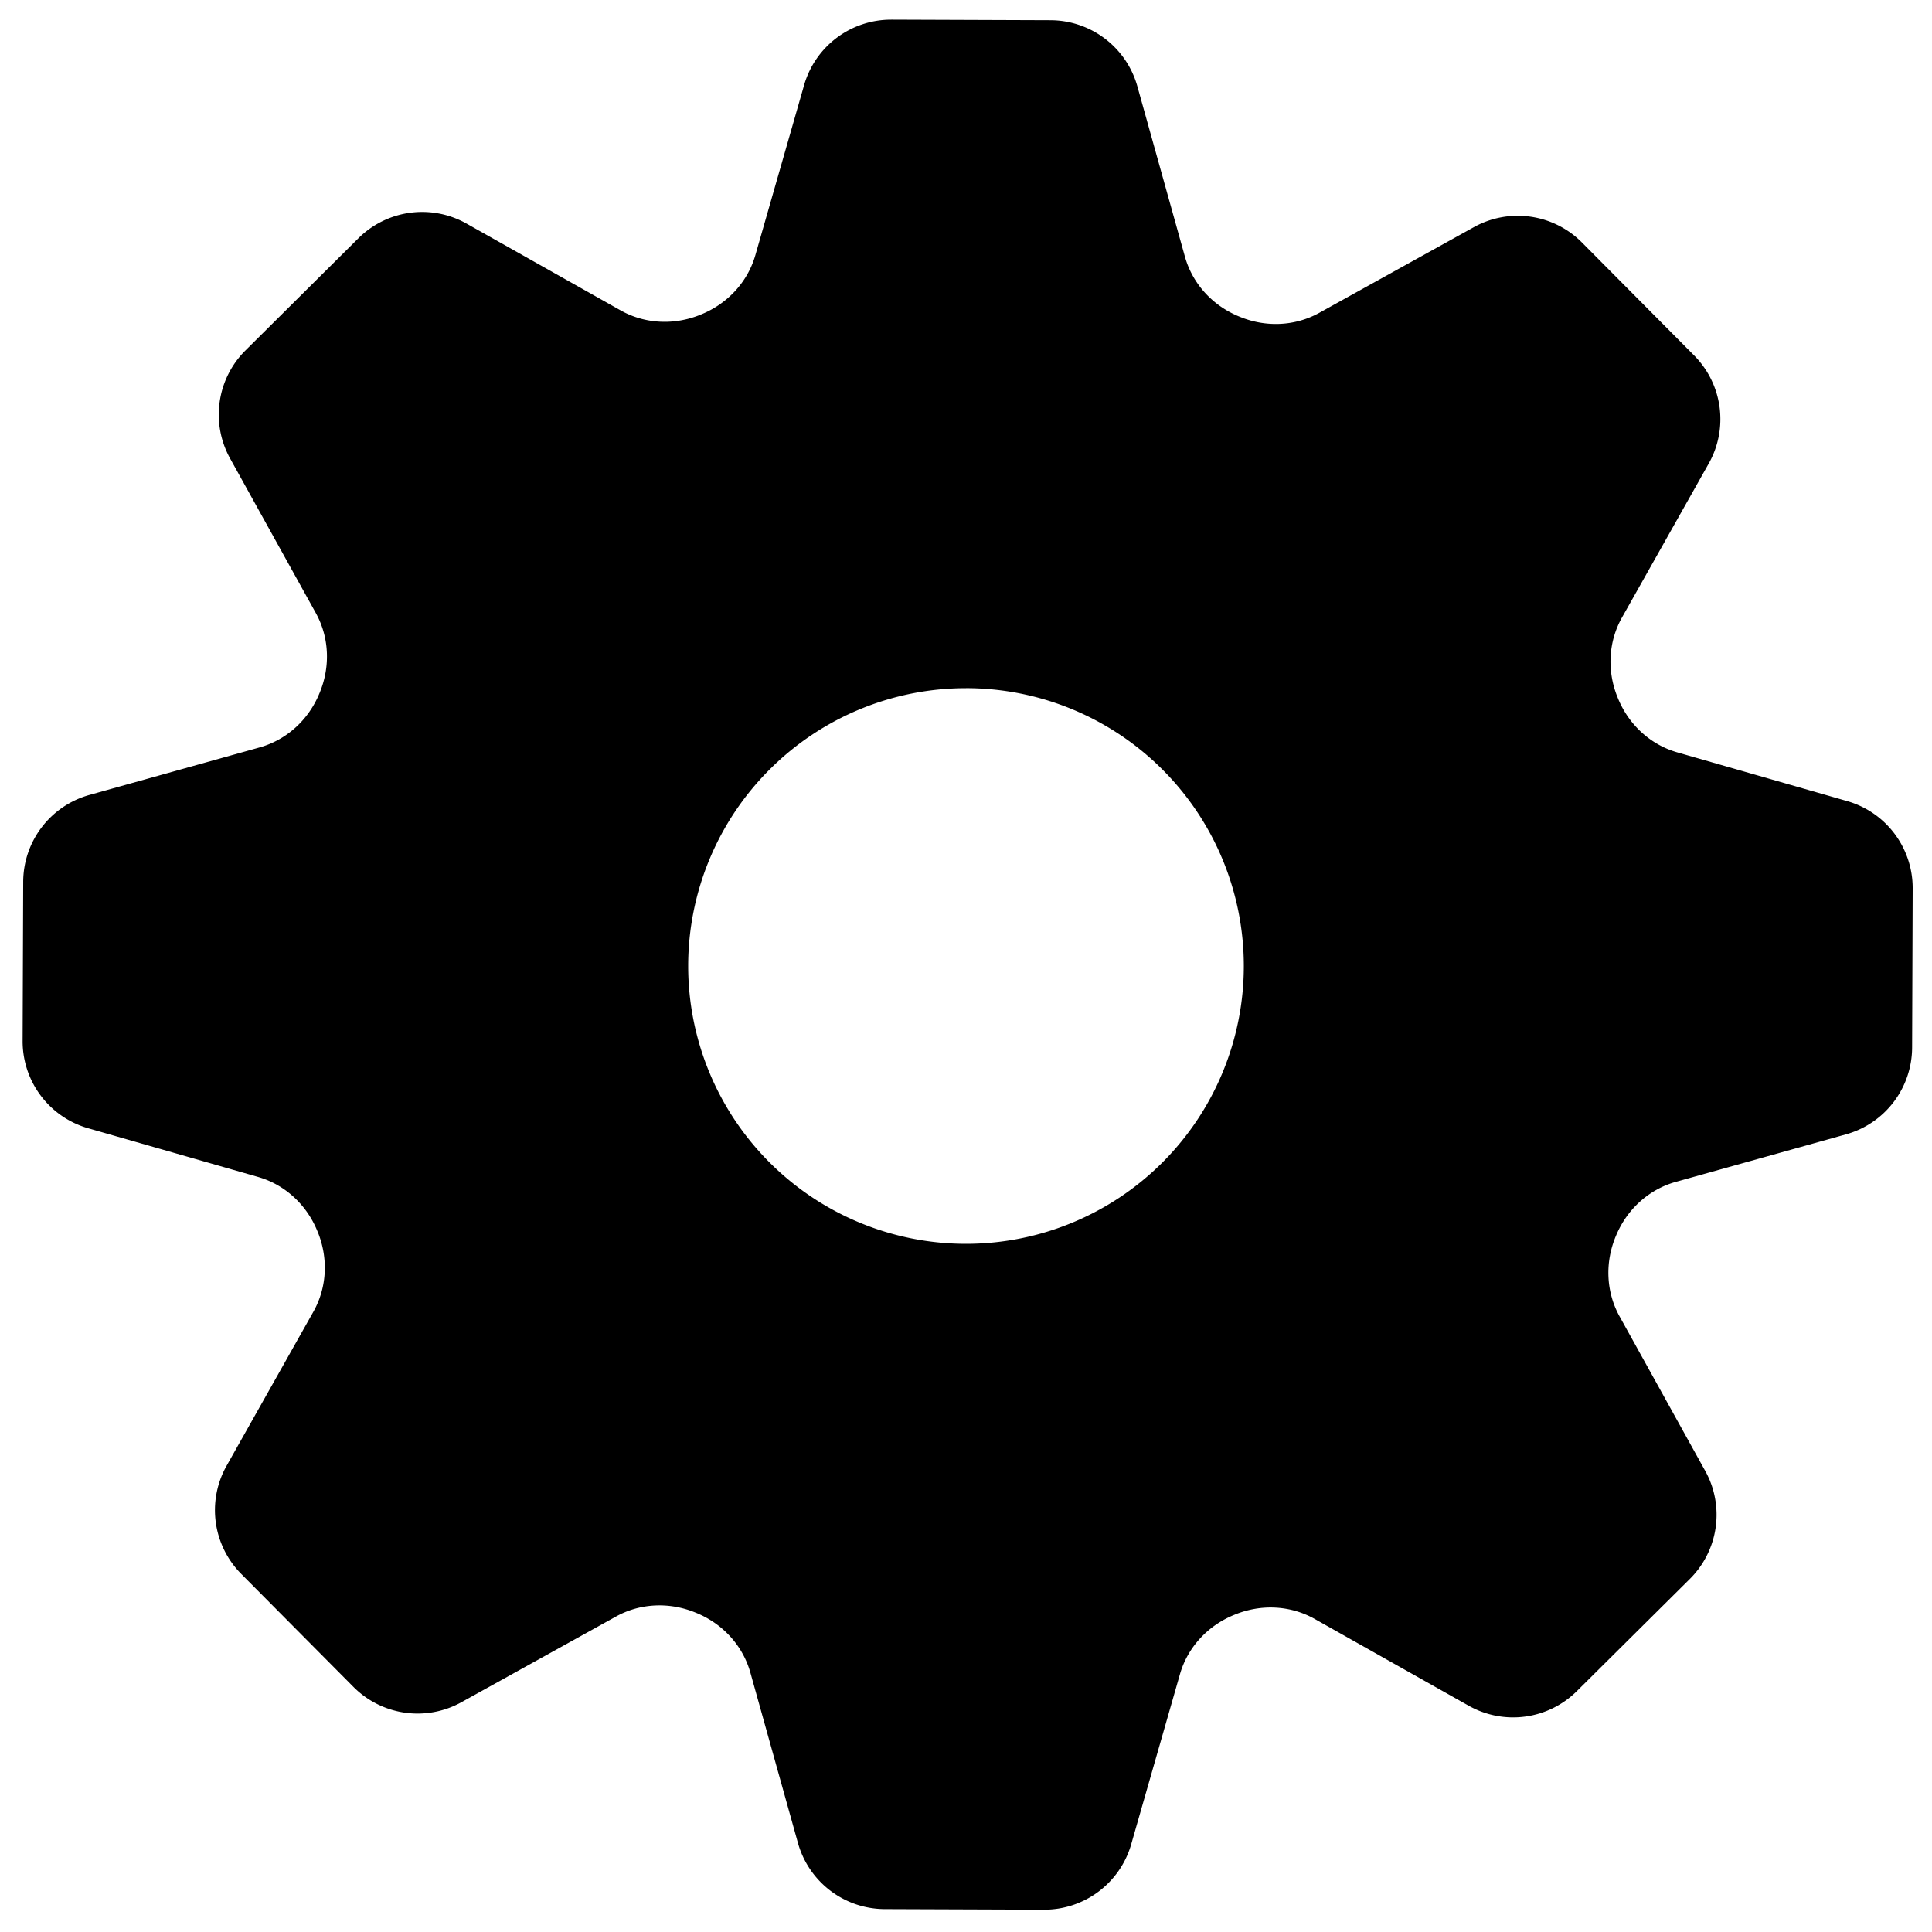 <svg xmlns="http://www.w3.org/2000/svg" width="100" height="100"><path d="M46.137 1.018a4.682 4.682 0 0 0-4.518 3.39l-2.52 8.793c-.402 1.404-1.446 2.518-2.798 3.07l-.043.018c-1.349.552-2.87.49-4.139-.225l-7.969-4.49a4.682 4.682 0 0 0-5.597.756l-5.846 5.807a4.682 4.682 0 0 0-.797 5.592l4.436 8c.706 1.274.757 2.796.195 4.14l-.018.043c-.56 1.348-1.683 2.383-3.09 2.776l-8.81 2.46a4.682 4.682 0 0 0-3.422 4.493l-.03 8.24a4.682 4.682 0 0 0 3.391 4.517l8.793 2.52c1.404.402 2.52 1.447 3.07 2.799l.018.04c.553 1.35.491 2.872-.224 4.141l-4.49 7.97a4.682 4.682 0 0 0 .757 5.597l5.805 5.846a4.682 4.682 0 0 0 5.592.796l8-4.435c1.274-.707 2.796-.757 4.14-.195l.043.017c1.349.561 2.383 1.683 2.776 3.09l2.46 8.81a4.682 4.682 0 0 0 4.495 3.422l8.238.03a4.682 4.682 0 0 0 4.518-3.393l2.52-8.793c.402-1.404 1.446-2.518 2.798-3.07.014-.006.029-.011.043-.018 1.349-.552 2.87-.489 4.139.227l7.968 4.49a4.682 4.682 0 0 0 5.598-.758l5.848-5.806a4.682 4.682 0 0 0 .795-5.592l-4.434-7.998c-.706-1.275-.759-2.798-.197-4.143l.017-.04c.562-1.35 1.684-2.385 3.09-2.778l8.81-2.46a4.681 4.681 0 0 0 3.423-4.493L99 45.982a4.682 4.682 0 0 0-3.39-4.517l-8.794-2.522c-1.403-.402-2.518-1.445-3.07-2.797l-.017-.042c-.553-1.35-.491-2.871.224-4.141l4.49-7.969a4.682 4.682 0 0 0-.755-5.596l-5.807-5.847a4.682 4.682 0 0 0-5.592-.795l-8 4.435c-1.275.707-2.796.758-4.14.196l-.044-.018c-1.348-.561-2.382-1.683-2.775-3.09l-2.46-8.81a4.682 4.682 0 0 0-4.493-3.422l-8.24-.03zM50 35.619A14.382 14.382 0 0 1 64.38 50 14.382 14.382 0 0 1 50 64.38 14.382 14.382 0 0 1 35.62 50 14.382 14.382 0 0 1 50 35.62z" stroke-width=".196"/></svg>